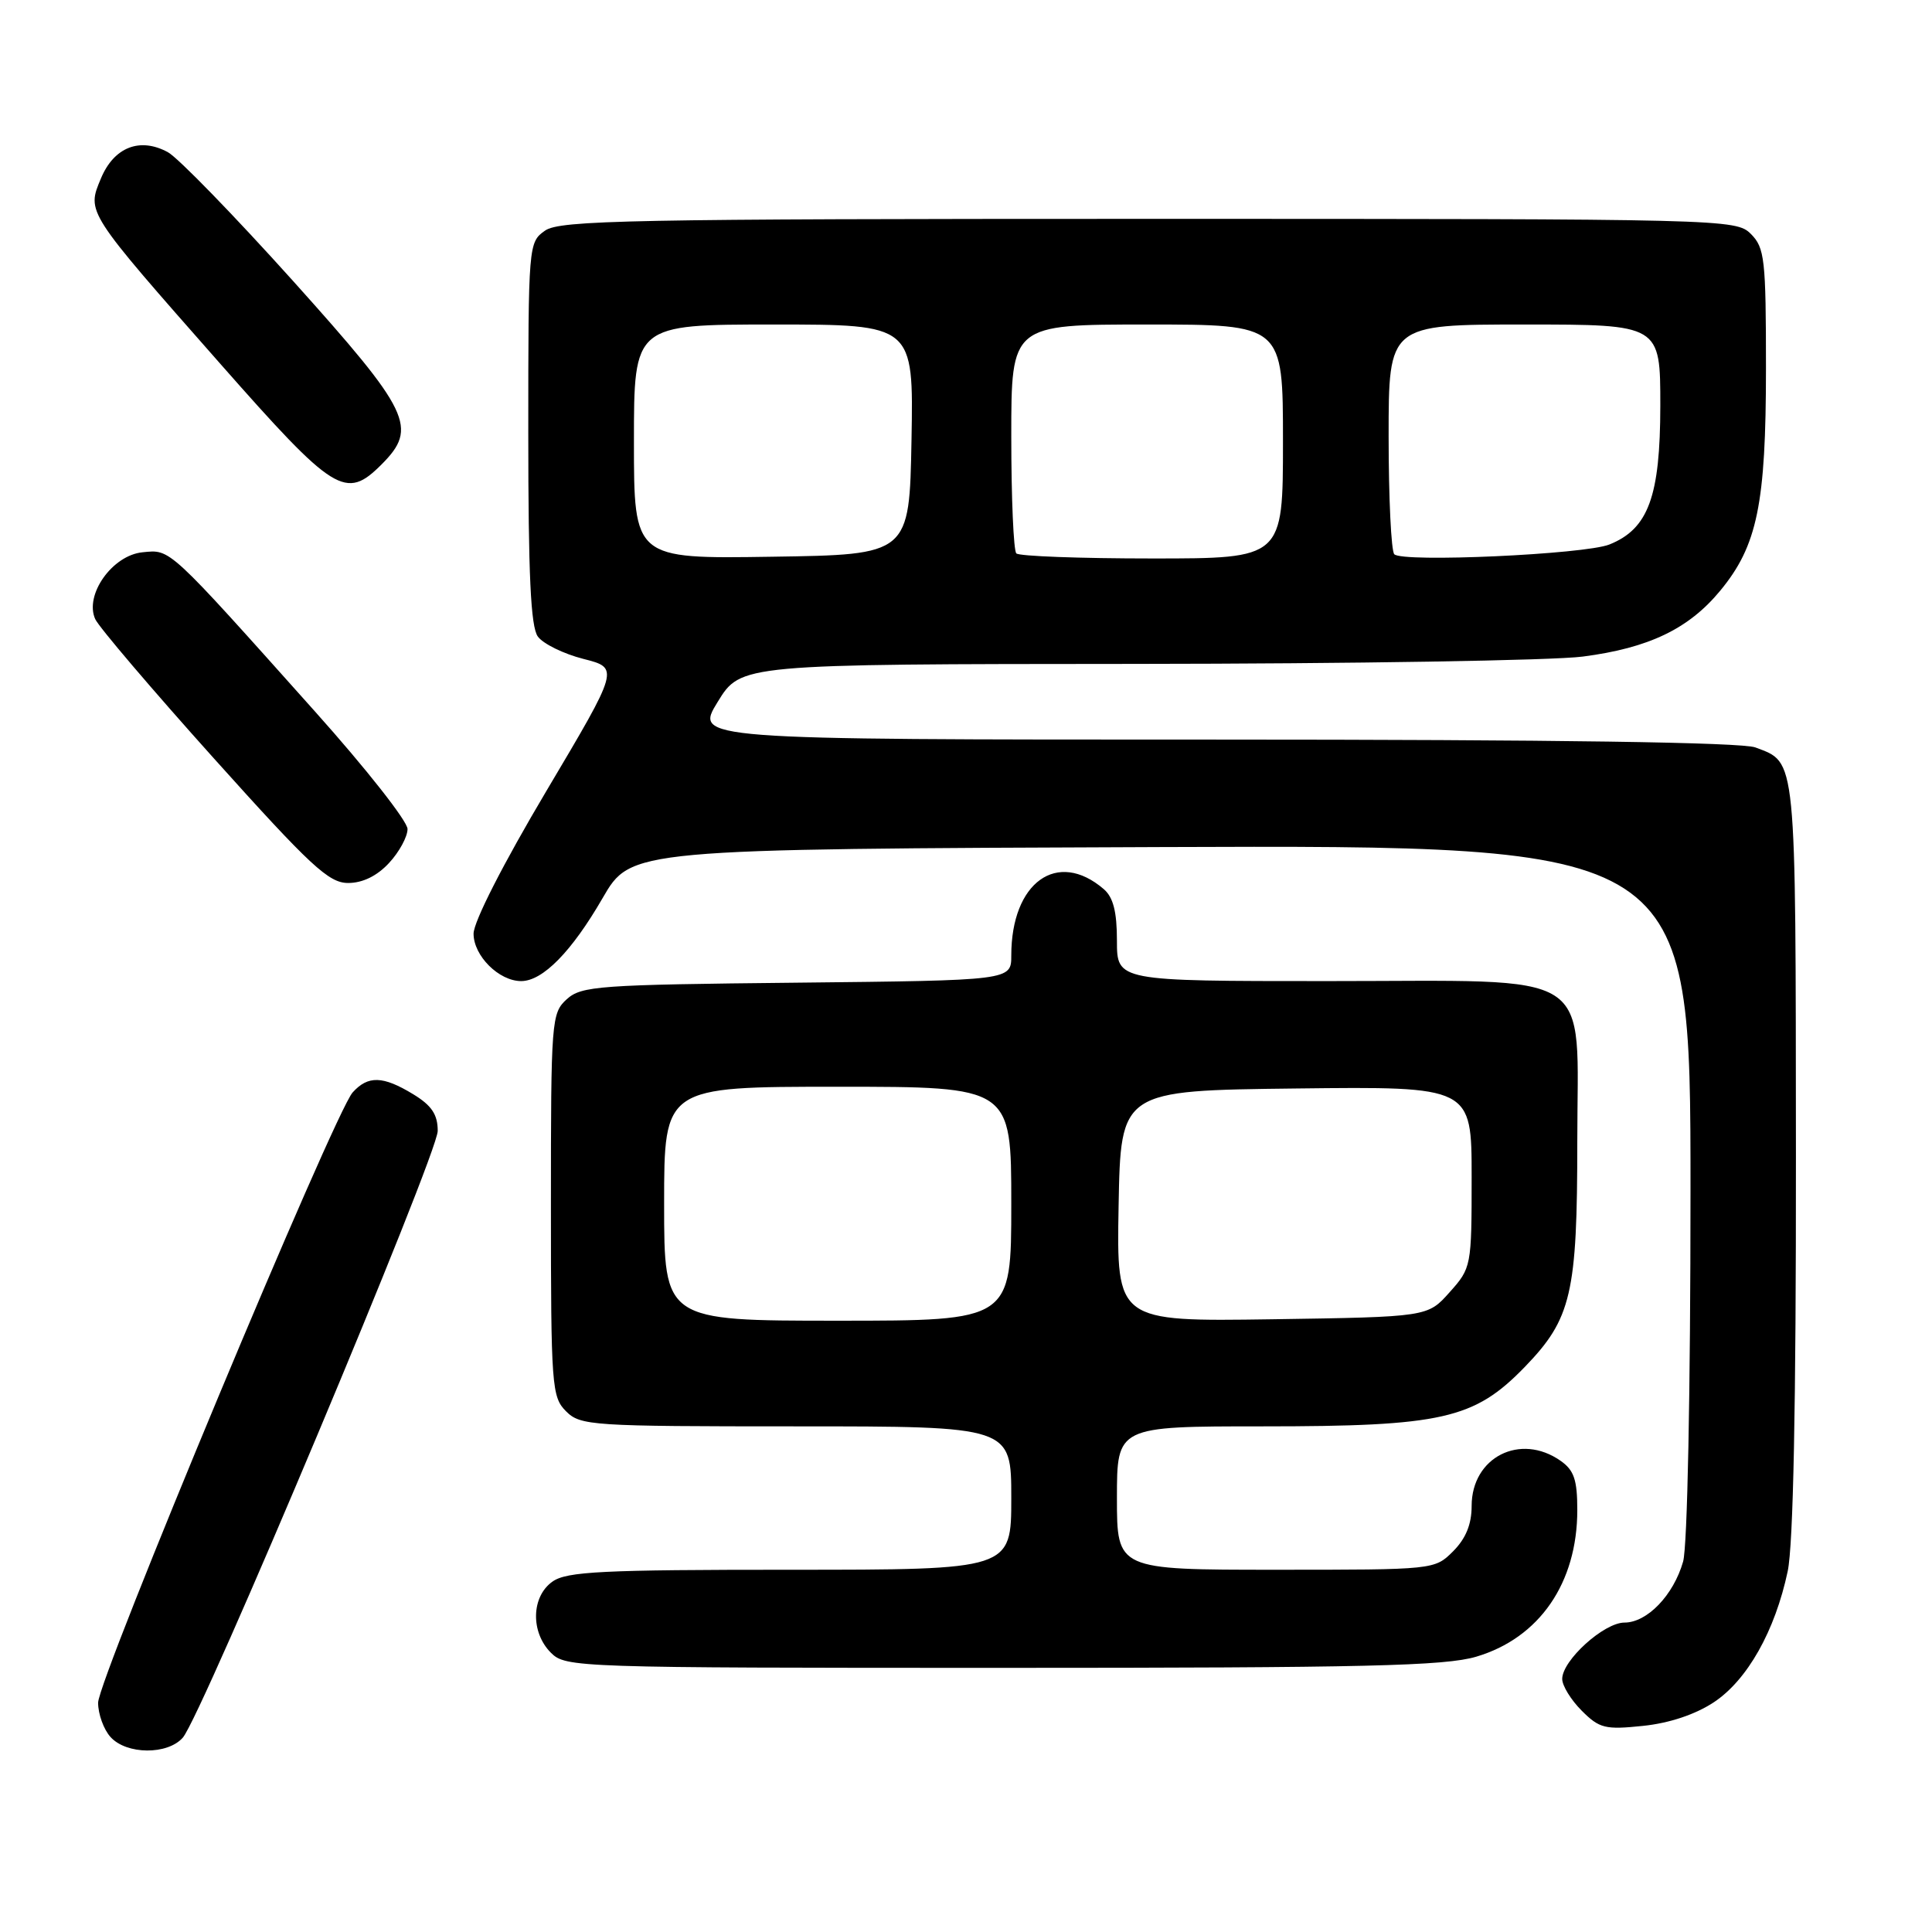 <?xml version="1.0" encoding="UTF-8" standalone="no"?>
<!DOCTYPE svg PUBLIC "-//W3C//DTD SVG 1.1//EN" "http://www.w3.org/Graphics/SVG/1.1/DTD/svg11.dtd" >
<svg xmlns="http://www.w3.org/2000/svg" xmlns:xlink="http://www.w3.org/1999/xlink" version="1.1" viewBox="0 0 256 256">
 <g >
 <path fill="currentColor"
d=" M 24.22 230.25 C 26.74 227.38 58.00 152.96 58.00 149.85 C 58.00 147.68 57.20 146.48 54.75 144.99 C 50.74 142.55 48.77 142.49 46.73 144.75 C 44.32 147.41 13.00 222.51 13.00 225.62 C 13.00 227.12 13.74 229.17 14.65 230.17 C 16.77 232.51 22.20 232.55 24.22 230.25 Z  M 227.09 225.56 C 231.53 222.62 235.20 216.12 236.88 208.20 C 237.62 204.67 237.99 186.31 237.97 153.20 C 237.93 99.63 238.08 101.12 232.60 99.04 C 230.81 98.36 206.21 98.00 160.94 98.00 C 92.02 98.00 92.02 98.00 95.10 93.00 C 98.17 88.00 98.17 88.00 150.34 87.97 C 179.03 87.95 205.75 87.52 209.73 87.00 C 218.46 85.87 223.76 83.33 227.93 78.28 C 232.86 72.32 234.00 66.78 234.00 48.82 C 234.00 34.33 233.83 32.83 232.00 31.00 C 230.03 29.03 228.67 29.00 152.22 29.00 C 83.45 29.00 74.19 29.18 72.22 30.56 C 70.03 32.10 70.00 32.40 70.00 57.37 C 70.00 76.19 70.32 83.06 71.27 84.35 C 71.97 85.31 74.68 86.64 77.31 87.31 C 82.07 88.52 82.07 88.52 72.41 104.79 C 66.69 114.42 62.75 122.14 62.75 123.72 C 62.75 126.65 66.11 130.00 69.06 130.00 C 71.92 130.00 75.76 126.08 79.85 119.00 C 83.61 112.50 83.61 112.50 153.80 112.24 C 224.00 111.99 224.00 111.99 224.00 157.75 C 224.00 184.52 223.59 204.93 223.02 206.92 C 221.75 211.37 218.26 215.00 215.25 215.00 C 212.53 215.00 207.00 220.01 207.00 222.47 C 207.00 223.36 208.16 225.25 209.59 226.68 C 211.93 229.02 212.70 229.21 217.69 228.69 C 221.20 228.33 224.63 227.18 227.09 225.56 Z  M 195.61 219.52 C 203.98 217.04 209.00 209.75 209.00 200.09 C 209.00 196.08 208.57 194.81 206.78 193.56 C 201.44 189.82 195.00 193.09 195.00 199.55 C 195.00 201.98 194.23 203.86 192.55 205.55 C 190.09 208.00 190.06 208.00 169.05 208.00 C 148.00 208.00 148.00 208.00 148.00 198.50 C 148.00 189.00 148.00 189.00 167.32 189.00 C 191.09 189.00 195.33 188.04 202.02 181.15 C 208.23 174.74 209.00 171.44 209.00 151.21 C 209.00 128.07 212.02 130.00 175.87 130.00 C 148.00 130.00 148.00 130.00 148.00 124.65 C 148.00 120.80 147.51 118.89 146.25 117.81 C 140.10 112.52 134.00 116.91 134.00 126.61 C 134.00 129.91 134.00 129.91 105.60 130.21 C 79.32 130.48 77.05 130.64 75.10 132.40 C 73.07 134.25 73.00 135.17 73.00 159.65 C 73.00 183.67 73.11 185.11 75.00 187.00 C 76.91 188.91 78.33 189.00 105.50 189.00 C 134.00 189.00 134.00 189.00 134.00 198.50 C 134.00 208.00 134.00 208.00 104.72 208.00 C 79.84 208.00 75.11 208.23 73.22 209.56 C 70.39 211.54 70.28 216.28 73.00 219.00 C 74.95 220.95 76.33 221.00 132.82 221.00 C 180.89 221.00 191.47 220.75 195.61 219.52 Z  M 51.55 114.35 C 52.90 112.90 54.00 110.87 54.00 109.85 C 54.00 108.82 48.49 101.82 41.75 94.29 C 22.11 72.32 22.64 72.81 18.89 73.18 C 14.88 73.57 11.16 78.83 12.62 82.04 C 13.11 83.10 20.17 91.39 28.33 100.48 C 41.18 114.79 43.56 117.00 46.13 117.00 C 48.05 117.00 49.96 116.07 51.55 114.35 Z  M 50.55 61.55 C 55.42 56.67 54.41 54.58 38.85 37.25 C 31.06 28.59 23.59 20.90 22.25 20.17 C 18.55 18.15 15.11 19.49 13.38 23.63 C 11.48 28.17 11.33 27.93 29.23 48.25 C 44.32 65.37 45.80 66.29 50.55 61.55 Z  M 84.00 58.52 C 84.00 43.00 84.00 43.00 102.53 43.00 C 121.05 43.00 121.05 43.00 120.78 58.25 C 120.50 73.50 120.50 73.50 102.25 73.77 C 84.00 74.05 84.00 74.05 84.00 58.52 Z  M 134.67 73.33 C 134.30 72.97 134.00 65.99 134.00 57.83 C 134.00 43.00 134.00 43.00 152.00 43.00 C 170.00 43.00 170.00 43.00 170.00 58.50 C 170.00 74.00 170.00 74.00 152.67 74.00 C 143.13 74.00 135.03 73.70 134.67 73.33 Z  M 184.75 73.44 C 184.34 73.02 184.00 65.99 184.00 57.83 C 184.00 43.00 184.00 43.00 202.00 43.00 C 220.00 43.00 220.00 43.00 220.00 53.75 C 219.99 65.79 218.42 70.08 213.25 72.15 C 209.97 73.46 185.83 74.56 184.75 73.44 Z  M 88.00 159.50 C 88.00 144.00 88.00 144.00 111.00 144.00 C 134.00 144.00 134.00 144.00 134.00 159.50 C 134.00 175.00 134.00 175.00 111.00 175.00 C 88.00 175.00 88.00 175.00 88.00 159.50 Z  M 148.22 159.81 C 148.50 144.50 148.50 144.50 171.75 144.23 C 195.00 143.96 195.00 143.96 195.00 155.97 C 195.00 167.81 194.96 168.01 192.08 171.23 C 189.17 174.50 189.17 174.50 168.56 174.81 C 147.95 175.11 147.95 175.11 148.22 159.81 Z "/>
</g>
</svg>